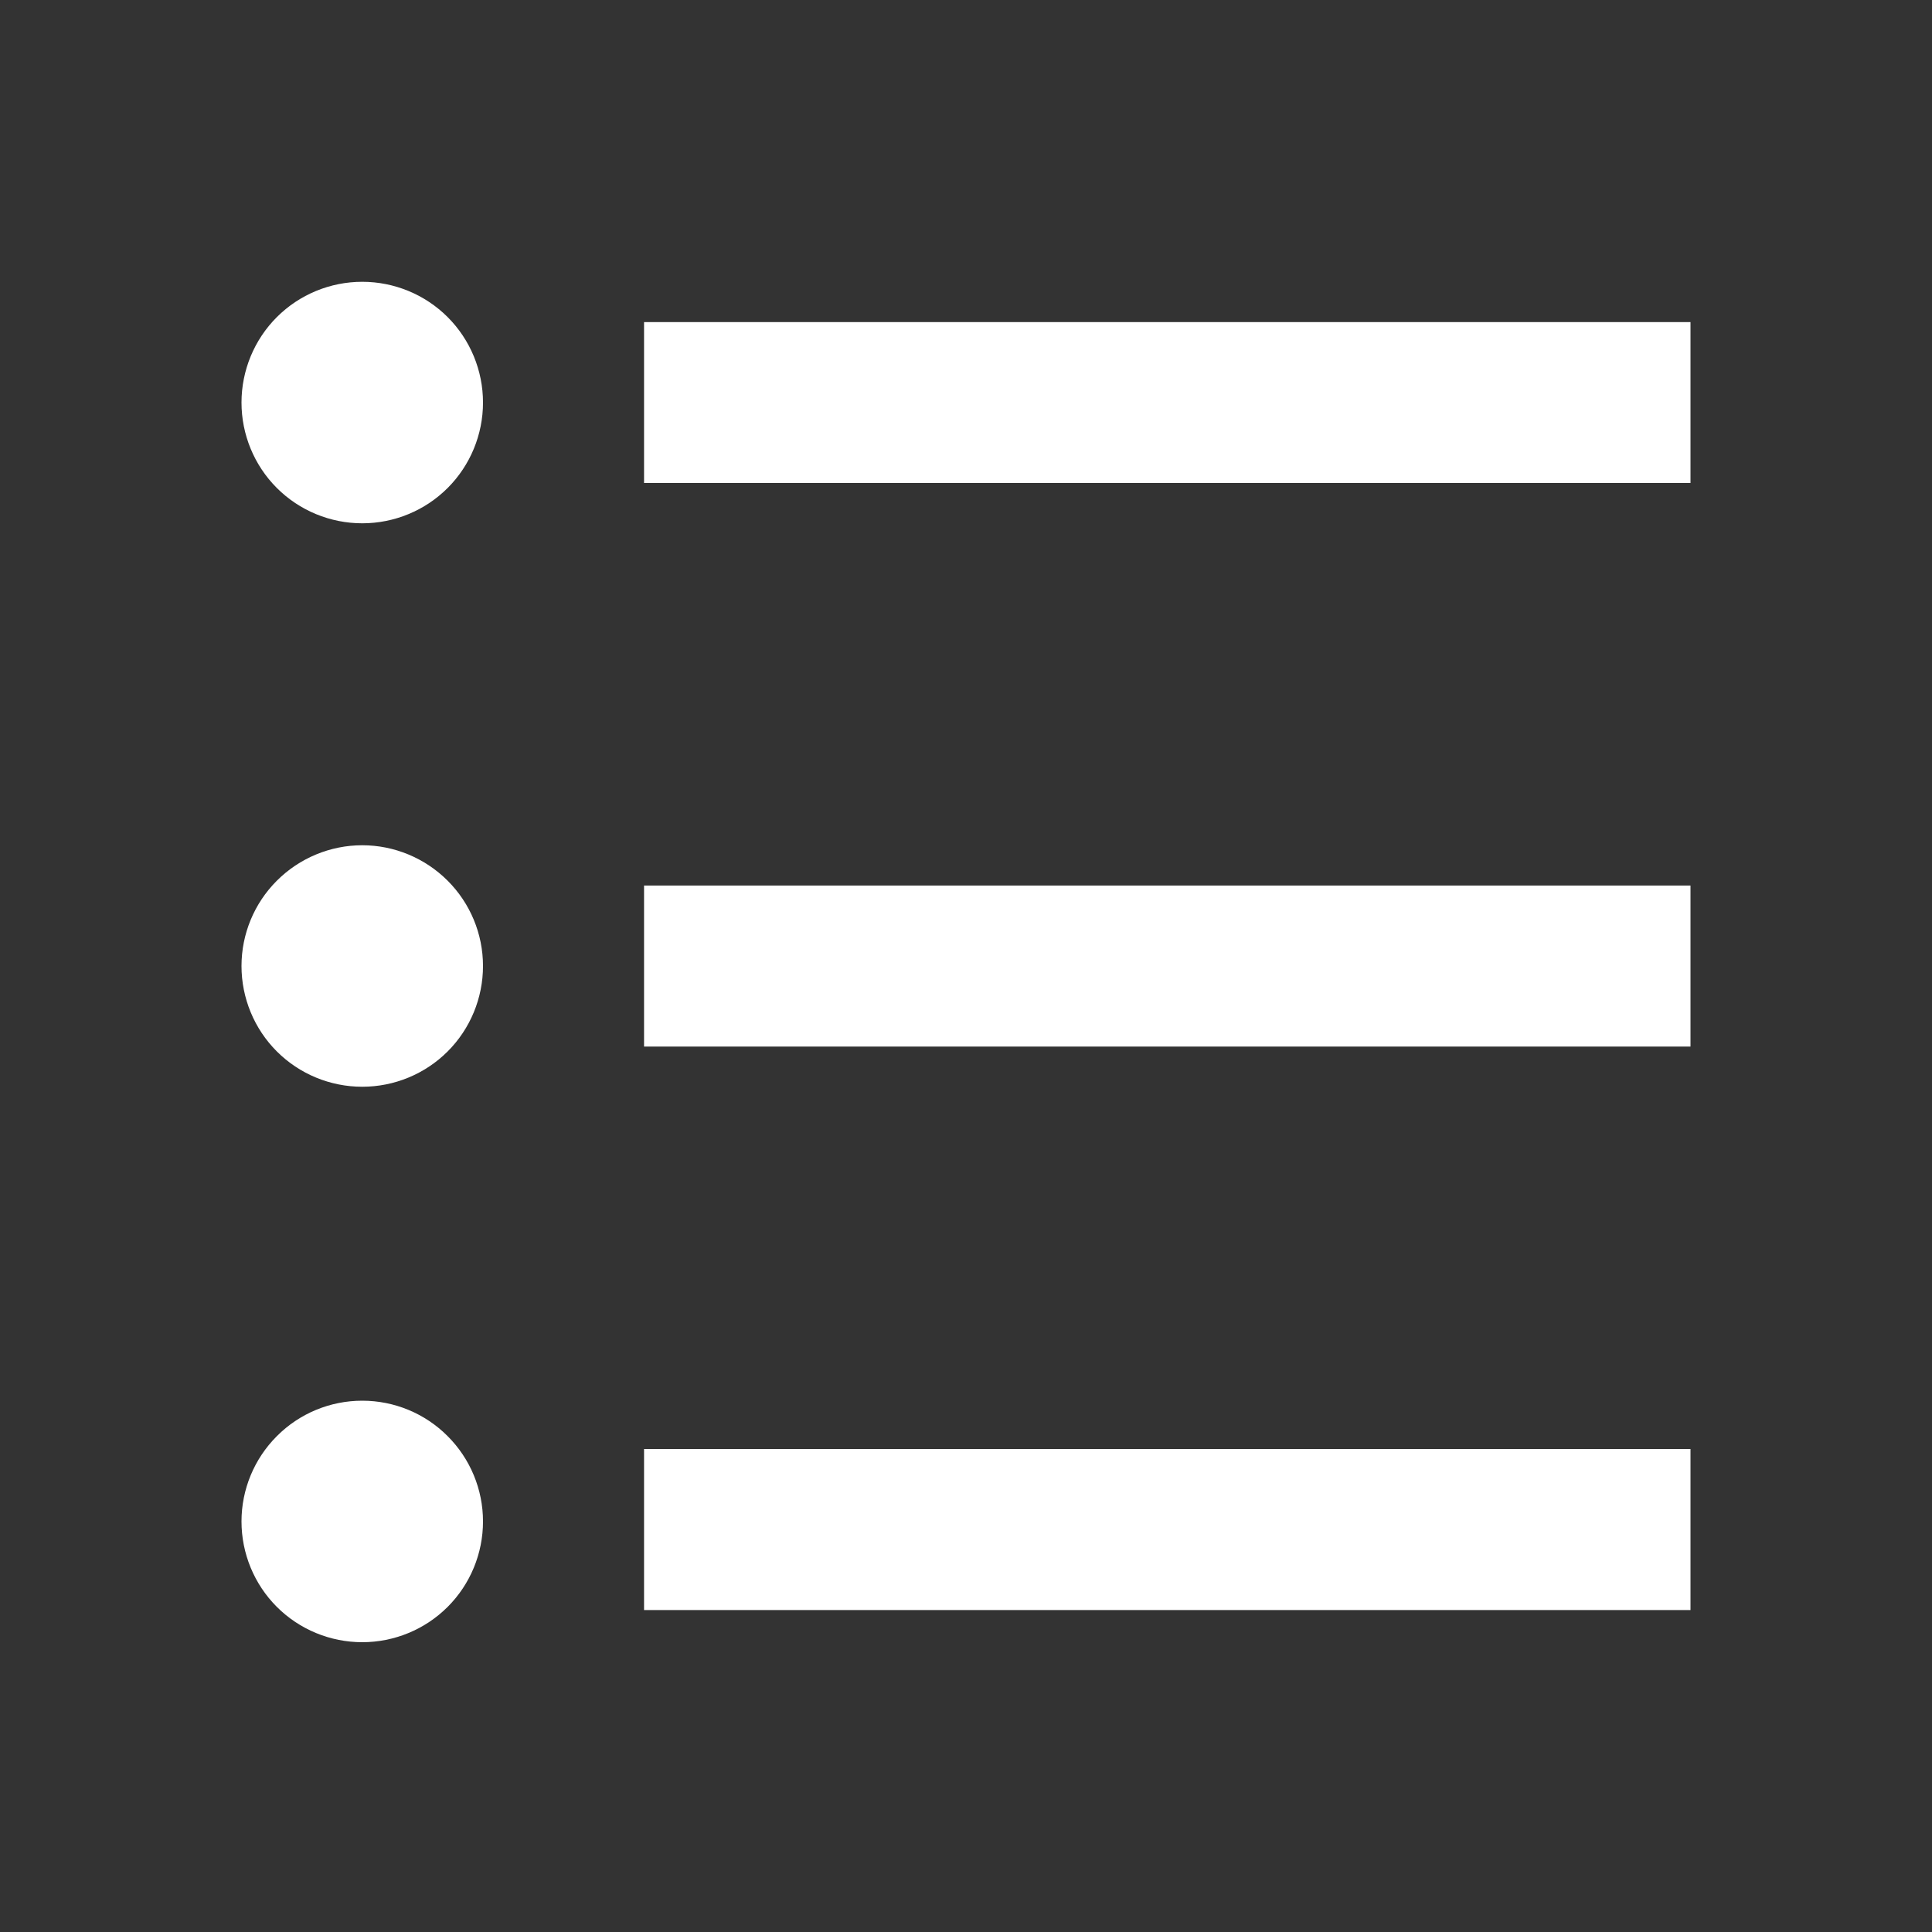 <svg width="14" height="14" viewBox="0 0 14 14" fill="none" xmlns="http://www.w3.org/2000/svg">
<rect x="0" y="0" width="14" height="14" fill="#333333" stroke="none"/>
<path d="M4.667 2.334H12.25V3.5H4.667V2.334ZM2.625 3.792C2.393 3.792 2.17 3.7 2.006 3.536C1.842 3.372 1.75 3.149 1.75 2.917C1.75 2.685 1.842 2.462 2.006 2.298C2.17 2.134 2.393 2.042 2.625 2.042C2.857 2.042 3.08 2.134 3.244 2.298C3.408 2.462 3.5 2.685 3.5 2.917C3.5 3.149 3.408 3.372 3.244 3.536C3.08 3.7 2.857 3.792 2.625 3.792ZM2.625 7.875C2.393 7.875 2.17 7.783 2.006 7.619C1.842 7.455 1.75 7.232 1.75 7C1.75 6.768 1.842 6.546 2.006 6.382C2.17 6.218 2.393 6.125 2.625 6.125C2.857 6.125 3.08 6.218 3.244 6.382C3.408 6.546 3.5 6.768 3.5 7C3.5 7.232 3.408 7.455 3.244 7.619C3.08 7.783 2.857 7.875 2.625 7.875ZM2.625 11.9C2.393 11.9 2.17 11.808 2.006 11.644C1.842 11.48 1.75 11.257 1.75 11.025C1.75 10.793 1.842 10.571 2.006 10.407C2.17 10.242 2.393 10.15 2.625 10.15C2.857 10.15 3.08 10.242 3.244 10.407C3.408 10.571 3.5 10.793 3.5 11.025C3.5 11.257 3.408 11.48 3.244 11.644C3.08 11.808 2.857 11.9 2.625 11.9ZM4.667 6.417H12.25V7.584H4.667V6.417ZM4.667 10.5H12.25V11.667H4.667V10.5Z" fill="white"/>
</svg>

